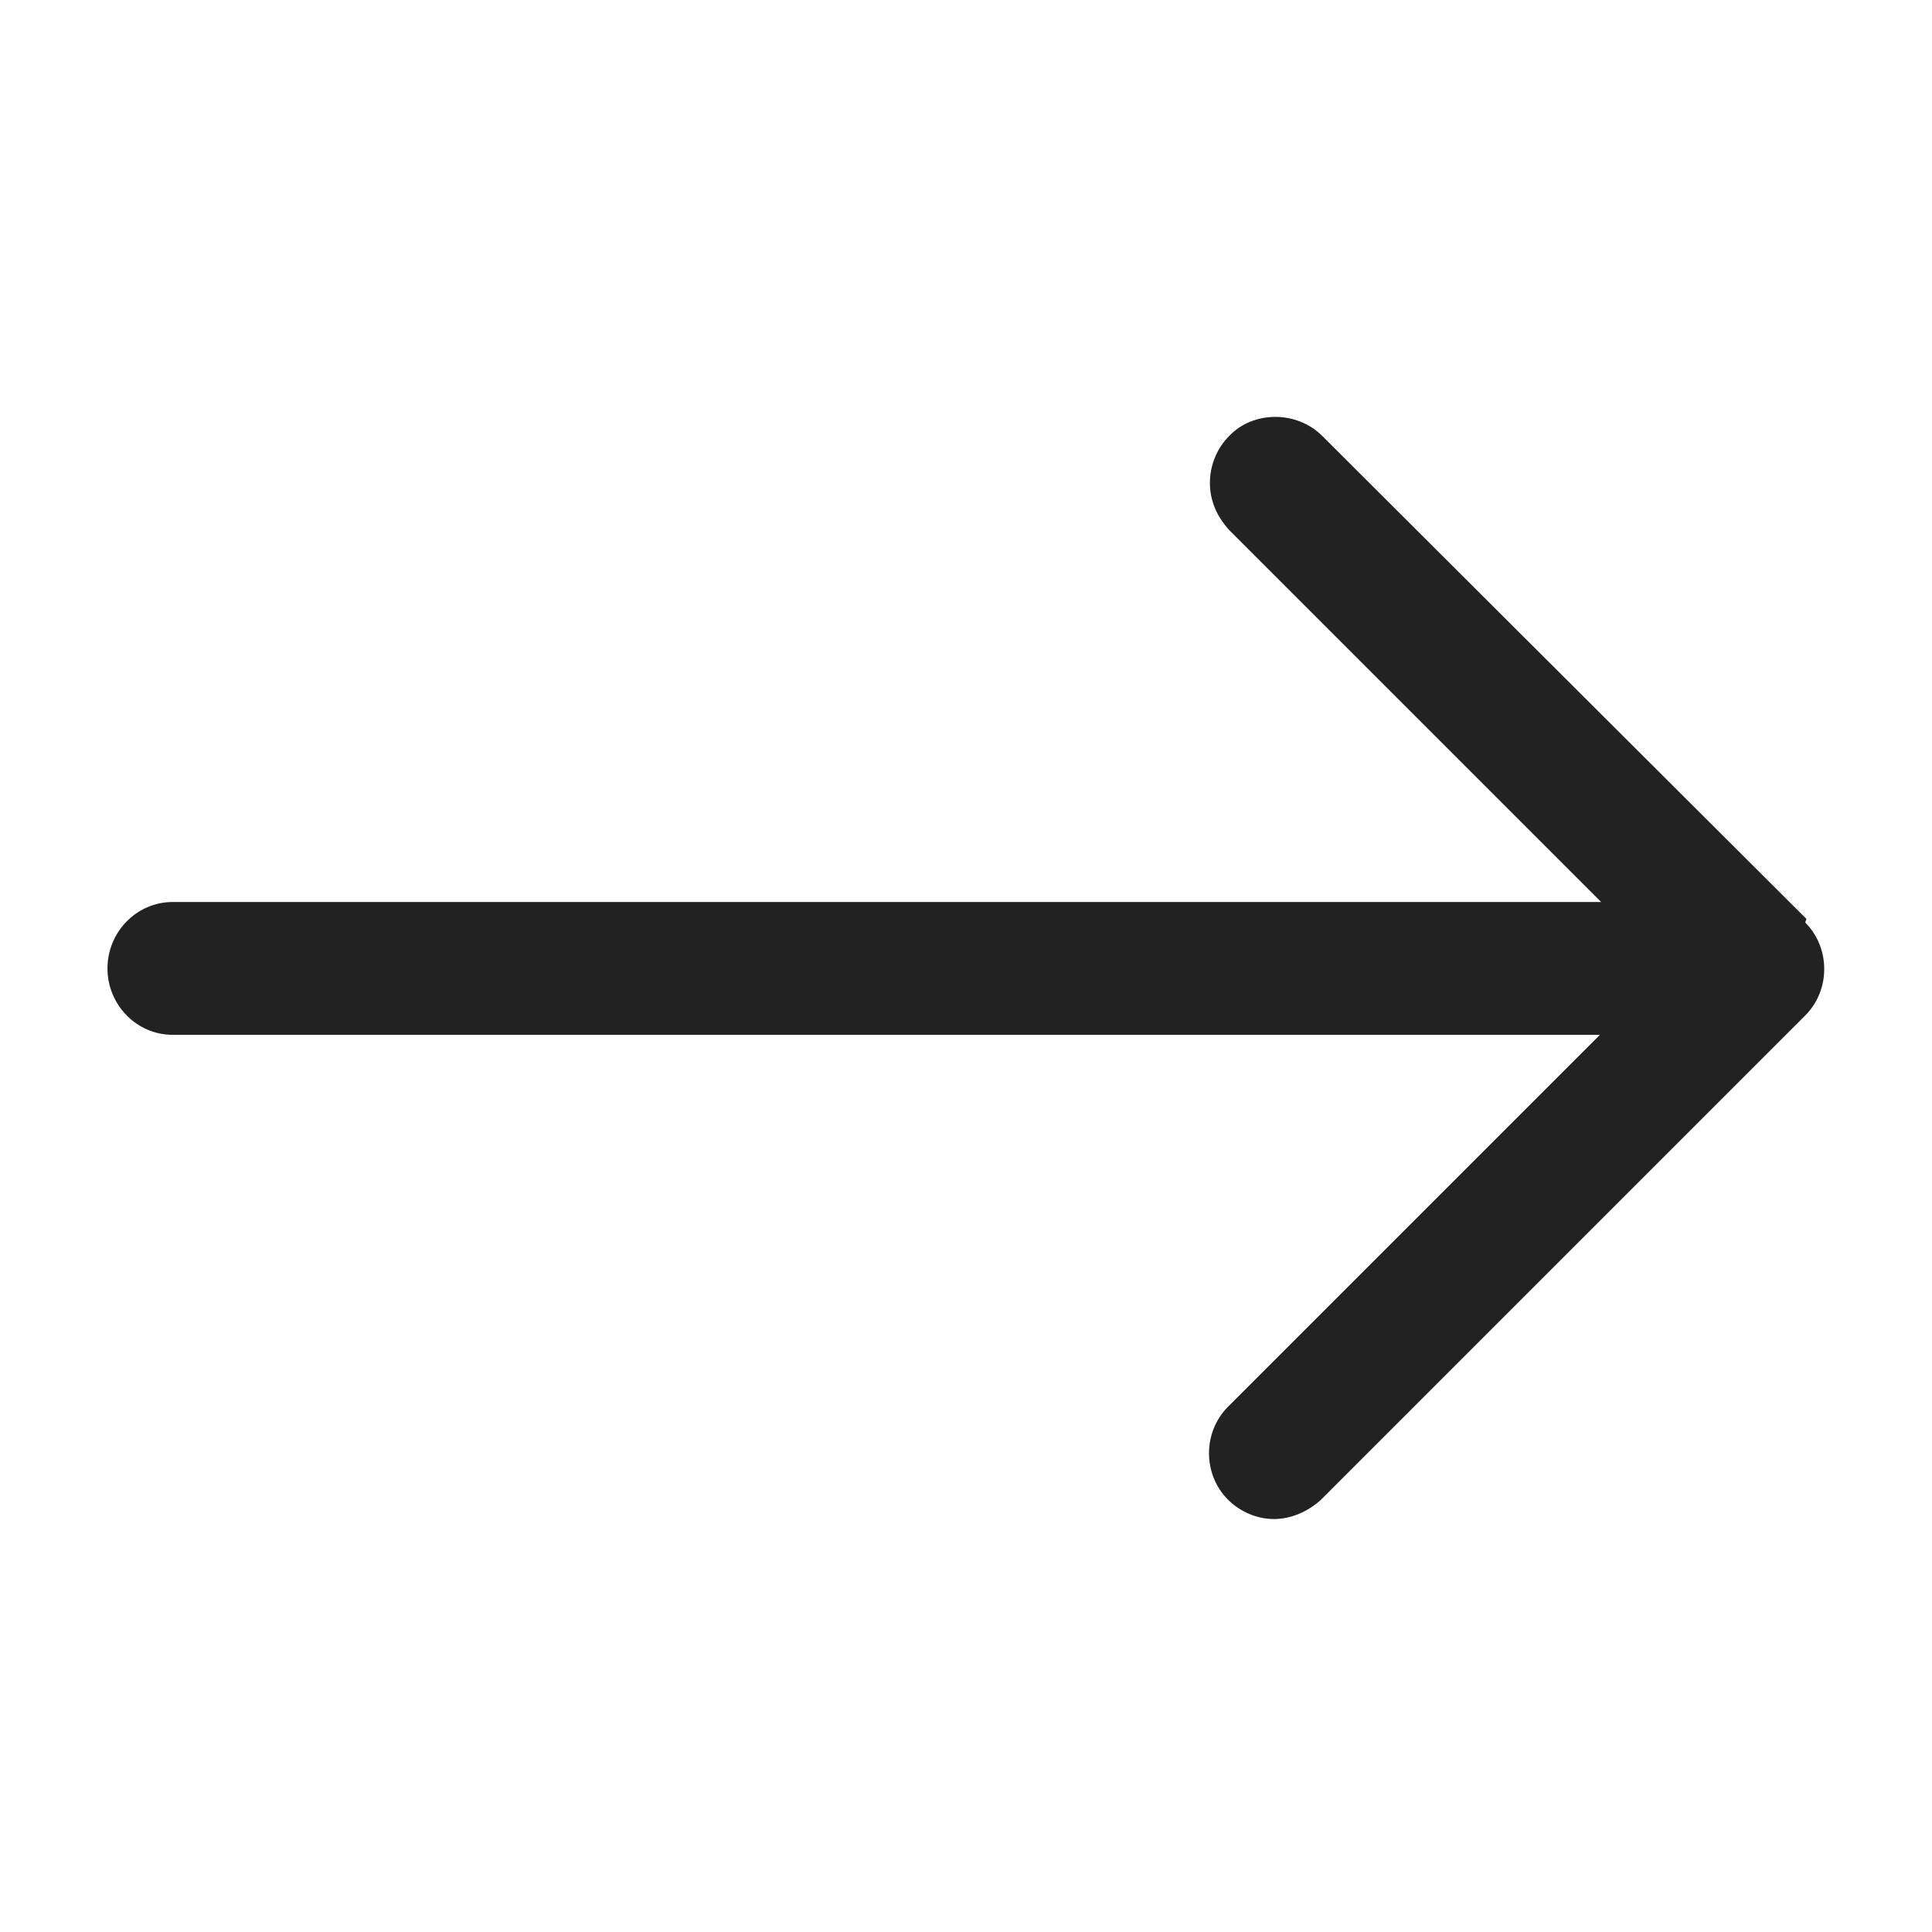 <svg width="16" height="16" viewBox="0 0 16 16" fill="none" xmlns="http://www.w3.org/2000/svg">
<g id="arrow from to right_XS 1">
<g id="a">
<path id="Vector" d="M14.96 7.61L10.95 3.61C10.74 3.4 10.38 3.4 10.18 3.61C10.08 3.71 10.02 3.85 10.02 4C10.02 4.15 10.08 4.28 10.18 4.39L13.26 7.47H1.43C1.13 7.47 0.89 7.72 0.89 8.02C0.89 8.32 1.13 8.57 1.43 8.57H13.25L10.17 11.65C9.96 11.86 9.96 12.21 10.17 12.42C10.27 12.52 10.41 12.58 10.55 12.58C10.69 12.58 10.83 12.52 10.94 12.42L14.95 8.41C15.16 8.2 15.16 7.85 14.95 7.64L14.96 7.61Z" fill="#222222"/>
</g>
</g>
</svg>
